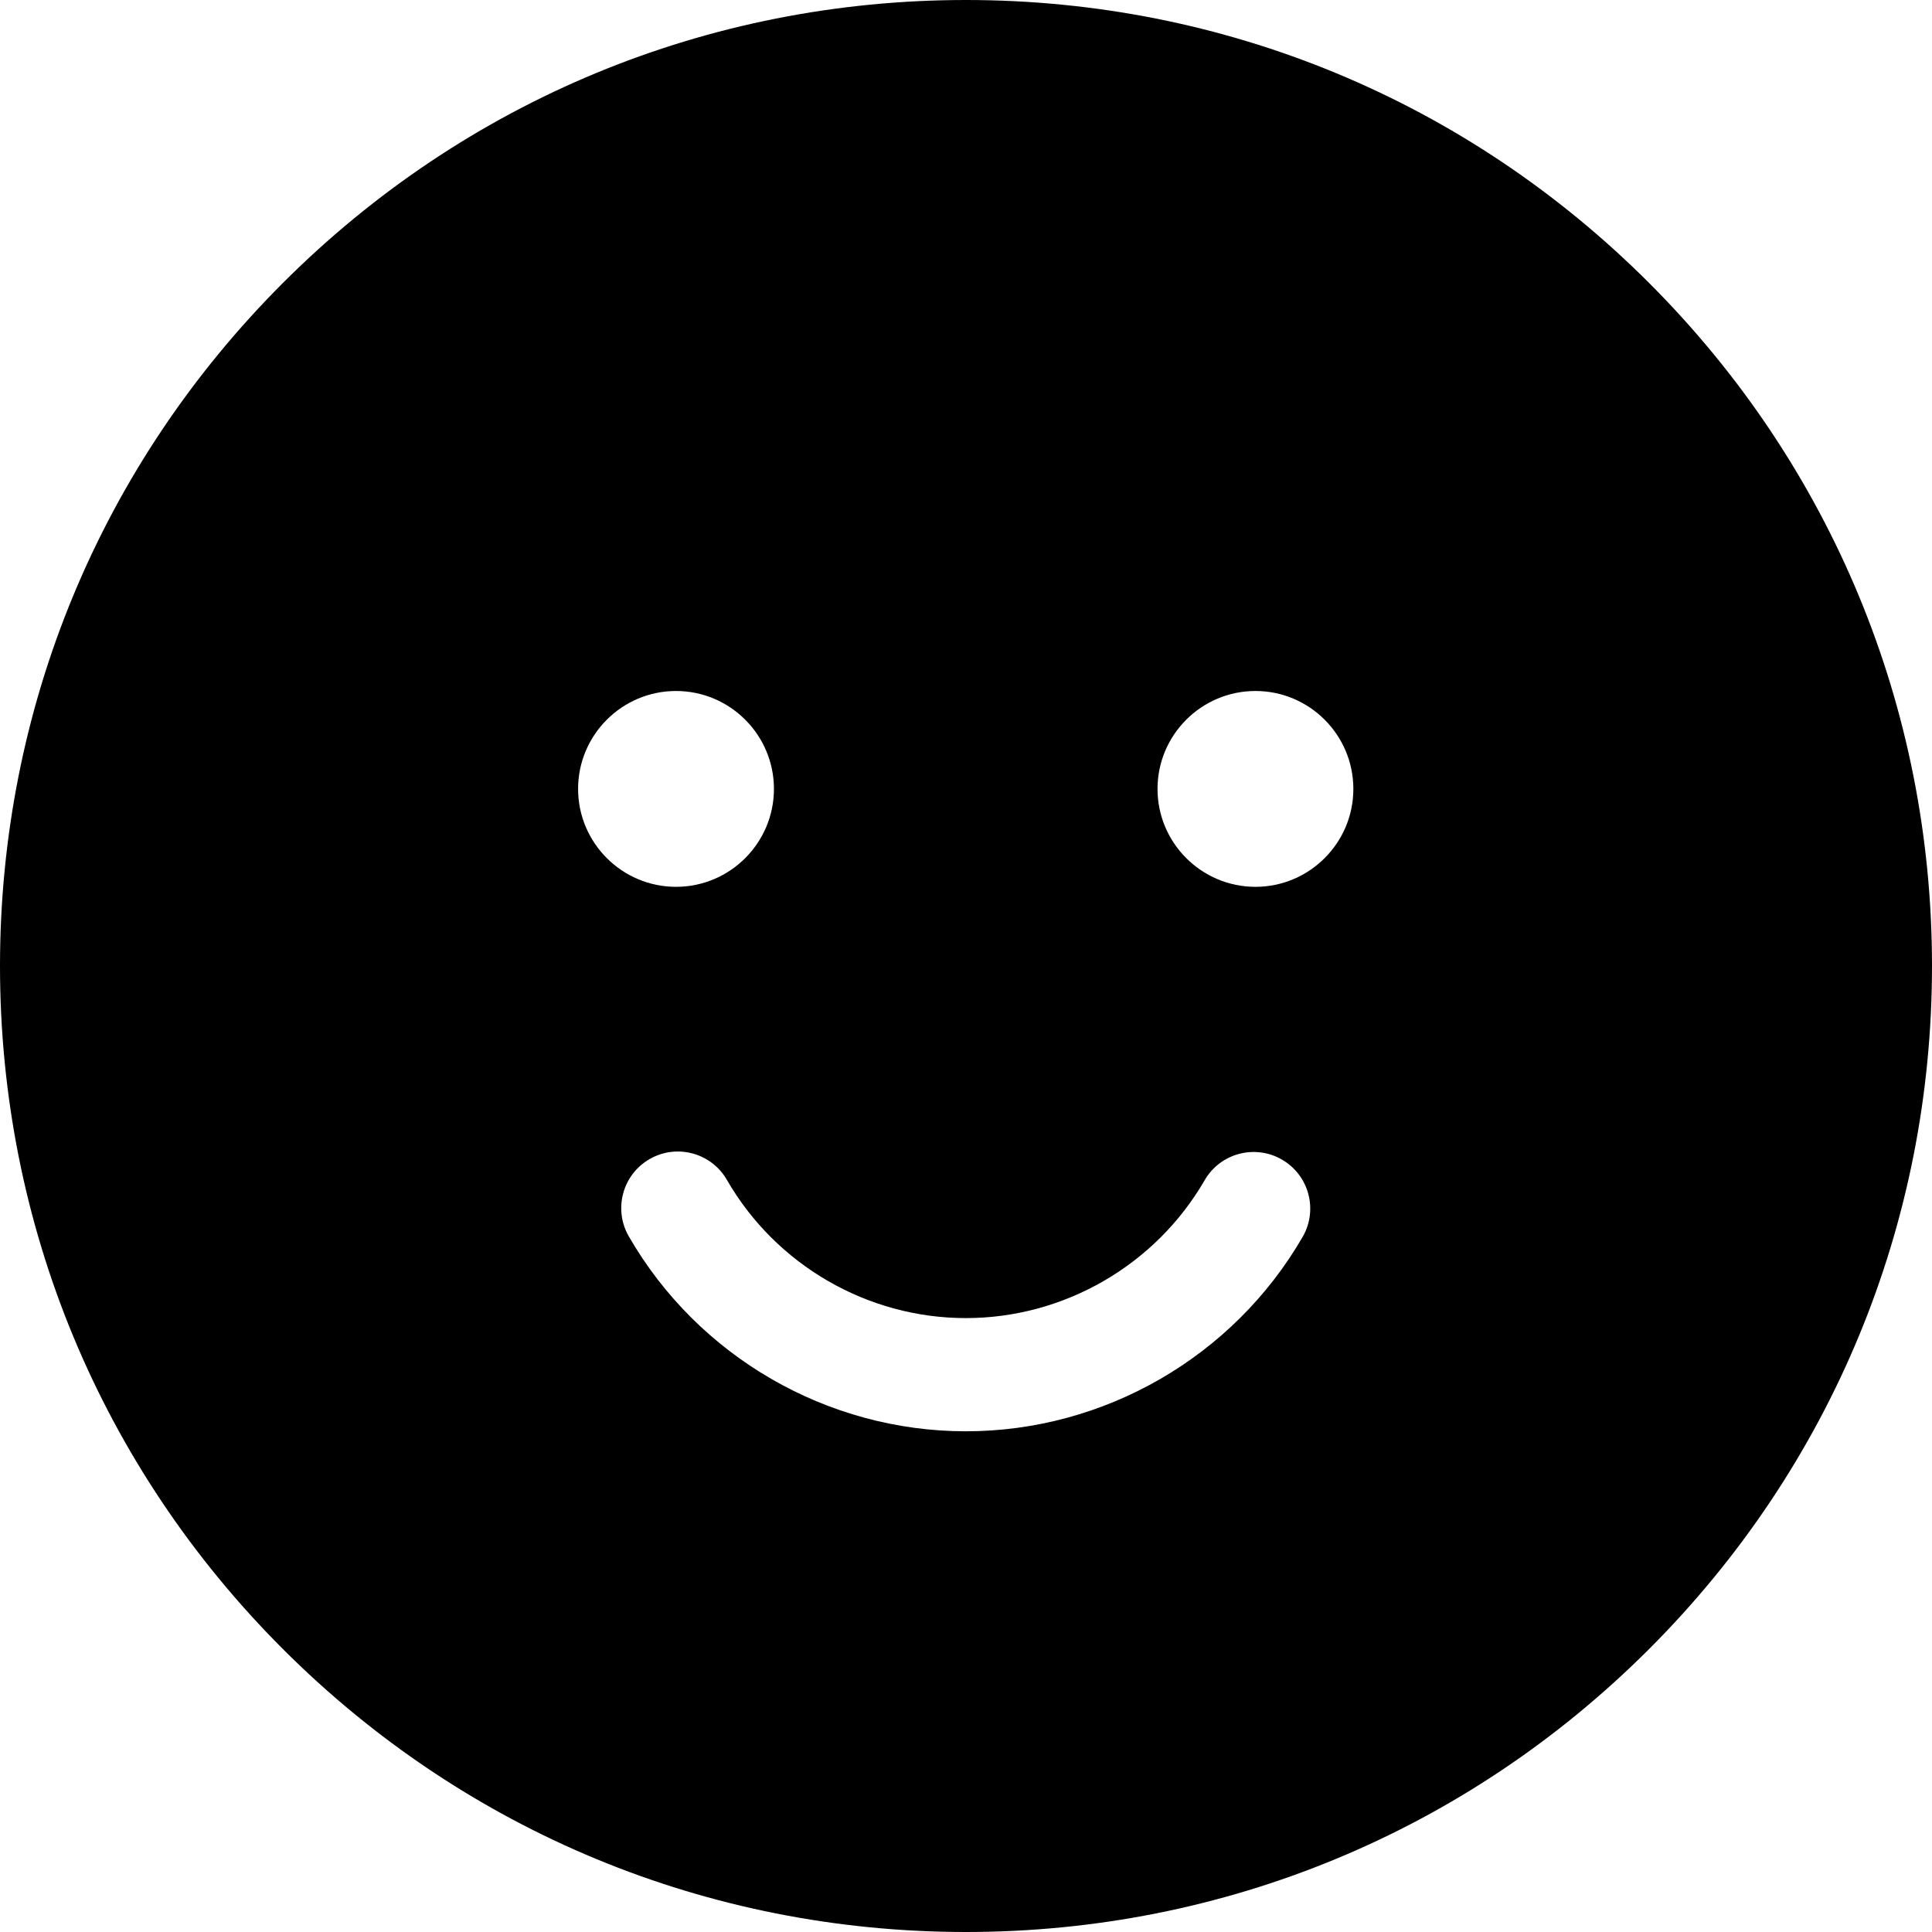 <svg height="512pt" viewBox="0 0 512 512" width="512pt" xmlns="http://www.w3.org/2000/svg"><path d="m437.02 74.98c-48.352-48.352-112.641-74.98-181.02-74.98s-132.668 26.629-181.02 74.98c-48.352 48.352-74.98 112.641-74.98 181.02s26.629 132.668 74.98 181.02c48.352 48.352 112.641 74.98 181.02 74.98s132.668-26.629 181.02-74.98c48.352-48.352 74.98-112.641 74.98-181.02s-26.629-132.668-74.98-181.02zm-283.82 134.09c0-14.309 11.645-25.949 25.953-25.949s25.949 11.641 25.949 25.949c0 14.309-11.641 25.949-25.949 25.949s-25.953-11.641-25.953-25.949zm192.008 118.73c-18.379 31.773-52.574 51.508-89.242 51.508-36.738 0-70.969-19.793-89.328-51.652-4.137-7.18-1.672-16.352 5.508-20.484 7.176-4.141 16.348-1.672 20.484 5.504 13.02 22.598 37.289 36.633 63.336 36.633 25.996 0 50.238-13.996 63.273-36.527 4.148-7.172 13.324-9.621 20.496-5.473 7.172 4.145 9.621 13.324 5.473 20.492zm-12.5-92.781c-14.312 0-25.953-11.641-25.953-25.949 0-14.309 11.641-25.949 25.953-25.949 14.305 0 25.945 11.641 25.945 25.949.004 14.309-11.641 25.949-25.945 25.949zm0 0"/></svg>